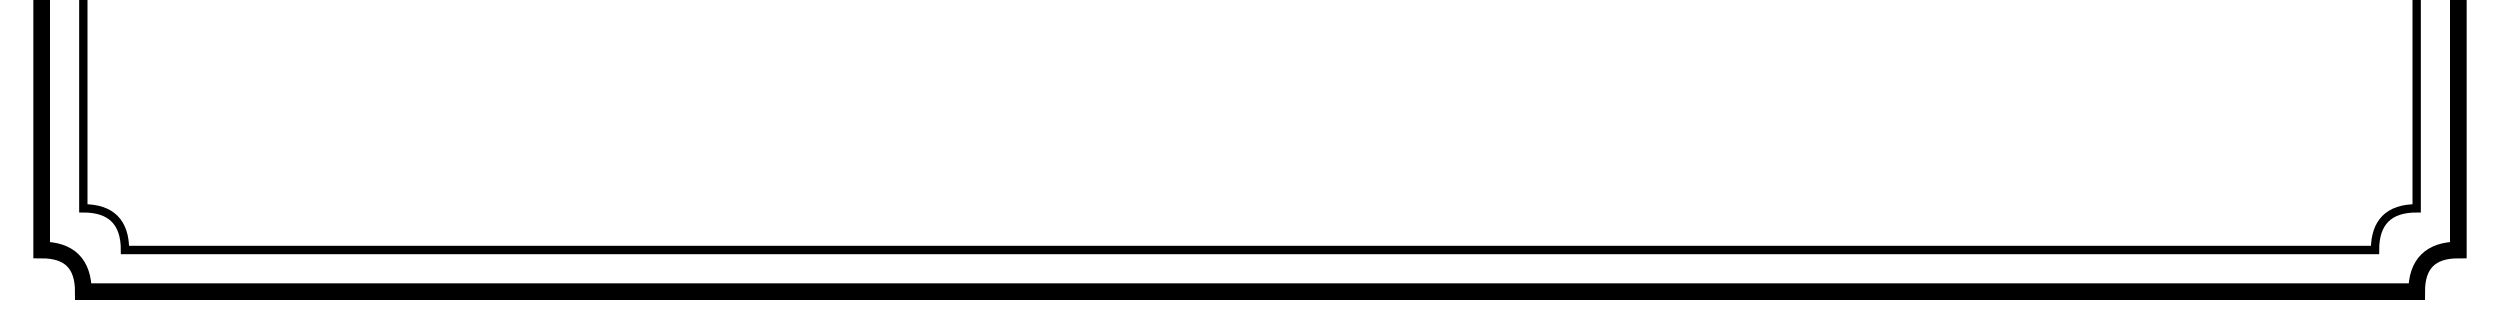 <svg width="600px" height="80px" xmlns="http://www.w3.org/2000/svg" viewBox="0 0 600 80">
<path d="
	M 10 0
	l 0 60
	q 10 0 10 10
	l 560 0
	q 0 -10 10 -10
	l 0 -60
" stroke="#000" stroke-width="4" fill="none" />
<path d="
	M 20 0
	l 0 50
	q 10 0 10 10
	l 540 0
	q 0 -10 10 -10
	l 0 -50
" stroke="#000" stroke-width="2" fill="none" />
</svg>
